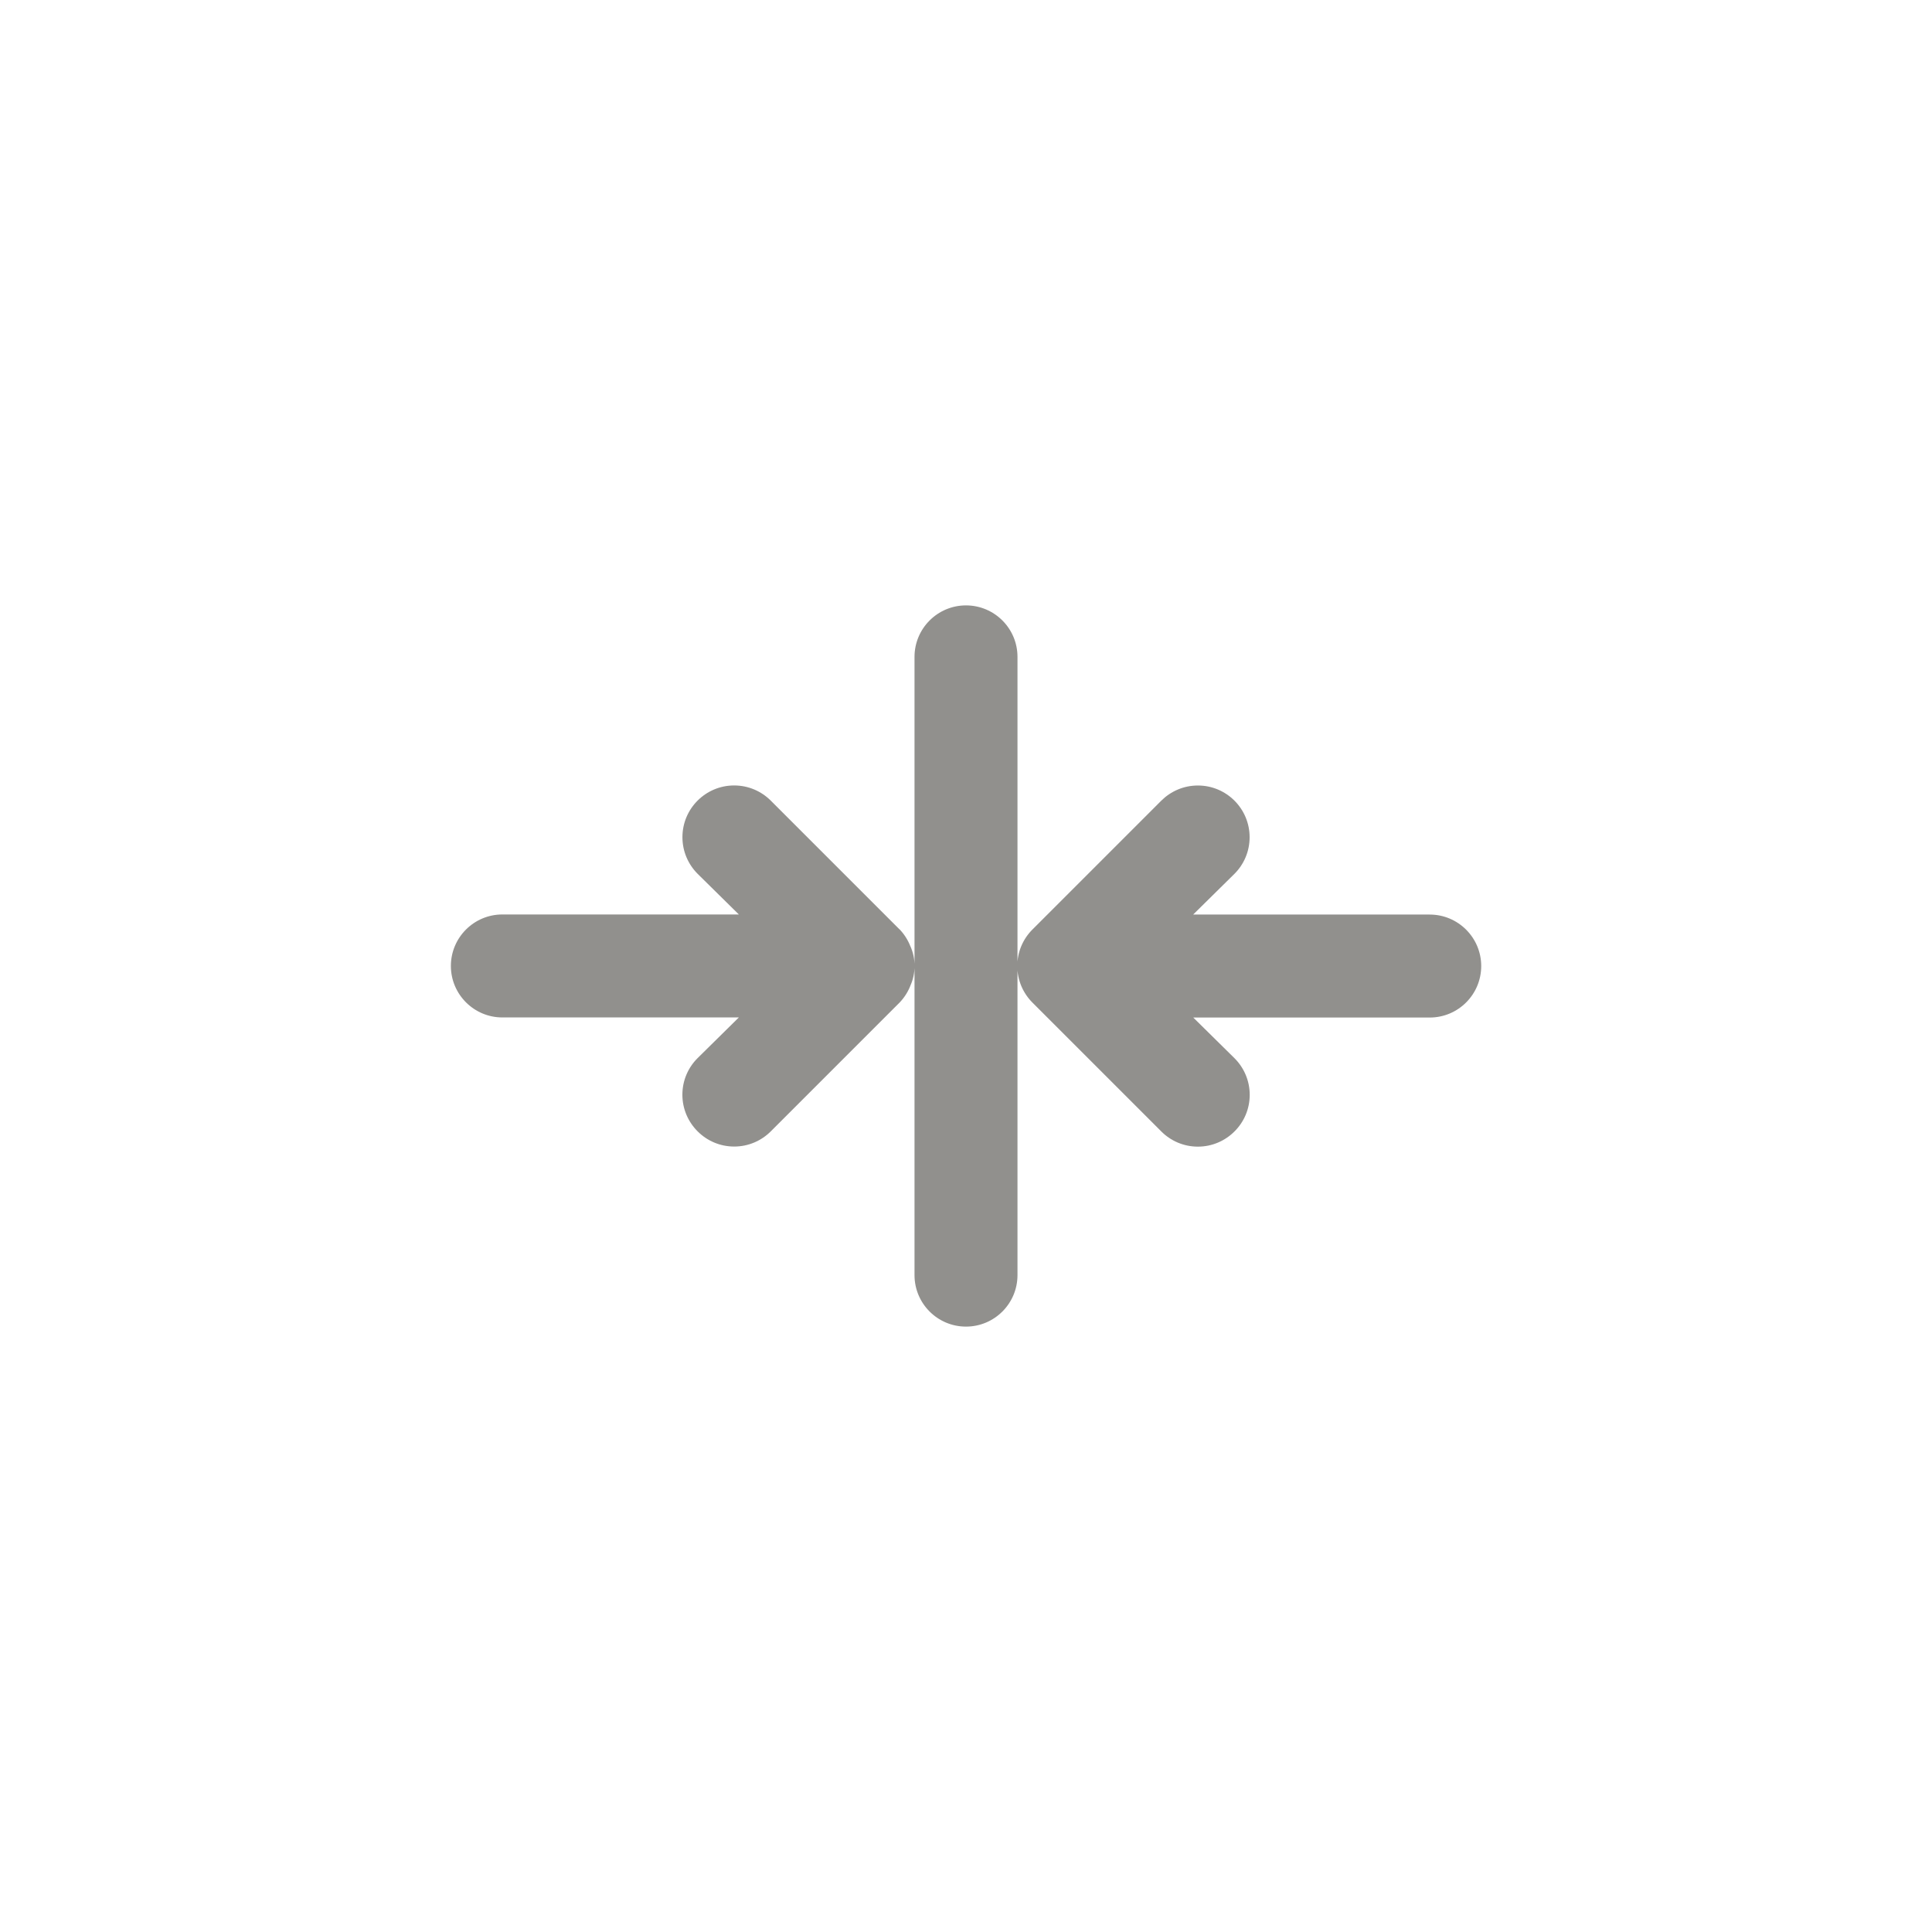 <!-- Generated by IcoMoon.io -->
<svg version="1.1" xmlns="http://www.w3.org/2000/svg" width="40" height="40" viewBox="0 0 40 40">
<title>ul-arrow-compress-h</title>
<path fill="#91908d" d="M20 12.534c-0.589 0-1.066 0.478-1.066 1.066v0 12.8c0 0.589 0.478 1.066 1.066 1.066s1.066-0.478 1.066-1.066v0-12.8c0-0.589-0.478-1.066-1.066-1.066v0zM18.624 19.242l-2.666-2.666c-0.194-0.194-0.462-0.314-0.758-0.314-0.591 0-1.071 0.479-1.071 1.071 0 0.296 0.12 0.563 0.314 0.758v0l0.854 0.842h-4.896c-0.589 0-1.066 0.478-1.066 1.066s0.478 1.066 1.066 1.066v0h4.896l-0.854 0.842c-0.195 0.194-0.315 0.462-0.315 0.758s0.121 0.564 0.315 0.758v0c0.194 0.195 0.462 0.315 0.758 0.315s0.564-0.121 0.758-0.315l2.666-2.666c0.094-0.098 0.17-0.215 0.222-0.345l0.002-0.007c0.054-0.119 0.086-0.258 0.086-0.406s-0.031-0.286-0.088-0.412l0.002 0.006c-0.054-0.137-0.13-0.254-0.224-0.352v0zM29.6 18.934h-4.896l0.854-0.842c0.194-0.194 0.314-0.462 0.314-0.758 0-0.591-0.479-1.071-1.071-1.071-0.296 0-0.563 0.12-0.758 0.314l-2.666 2.666c-0.195 0.194-0.315 0.462-0.315 0.758s0.121 0.564 0.315 0.758l2.666 2.666c0.194 0.195 0.462 0.315 0.758 0.315s0.564-0.121 0.758-0.315v0c0.195-0.194 0.315-0.462 0.315-0.758s-0.121-0.564-0.315-0.758v0l-0.854-0.842h4.896c0.589 0 1.066-0.478 1.066-1.066s-0.478-1.066-1.066-1.066v0z"></path>
</svg>
